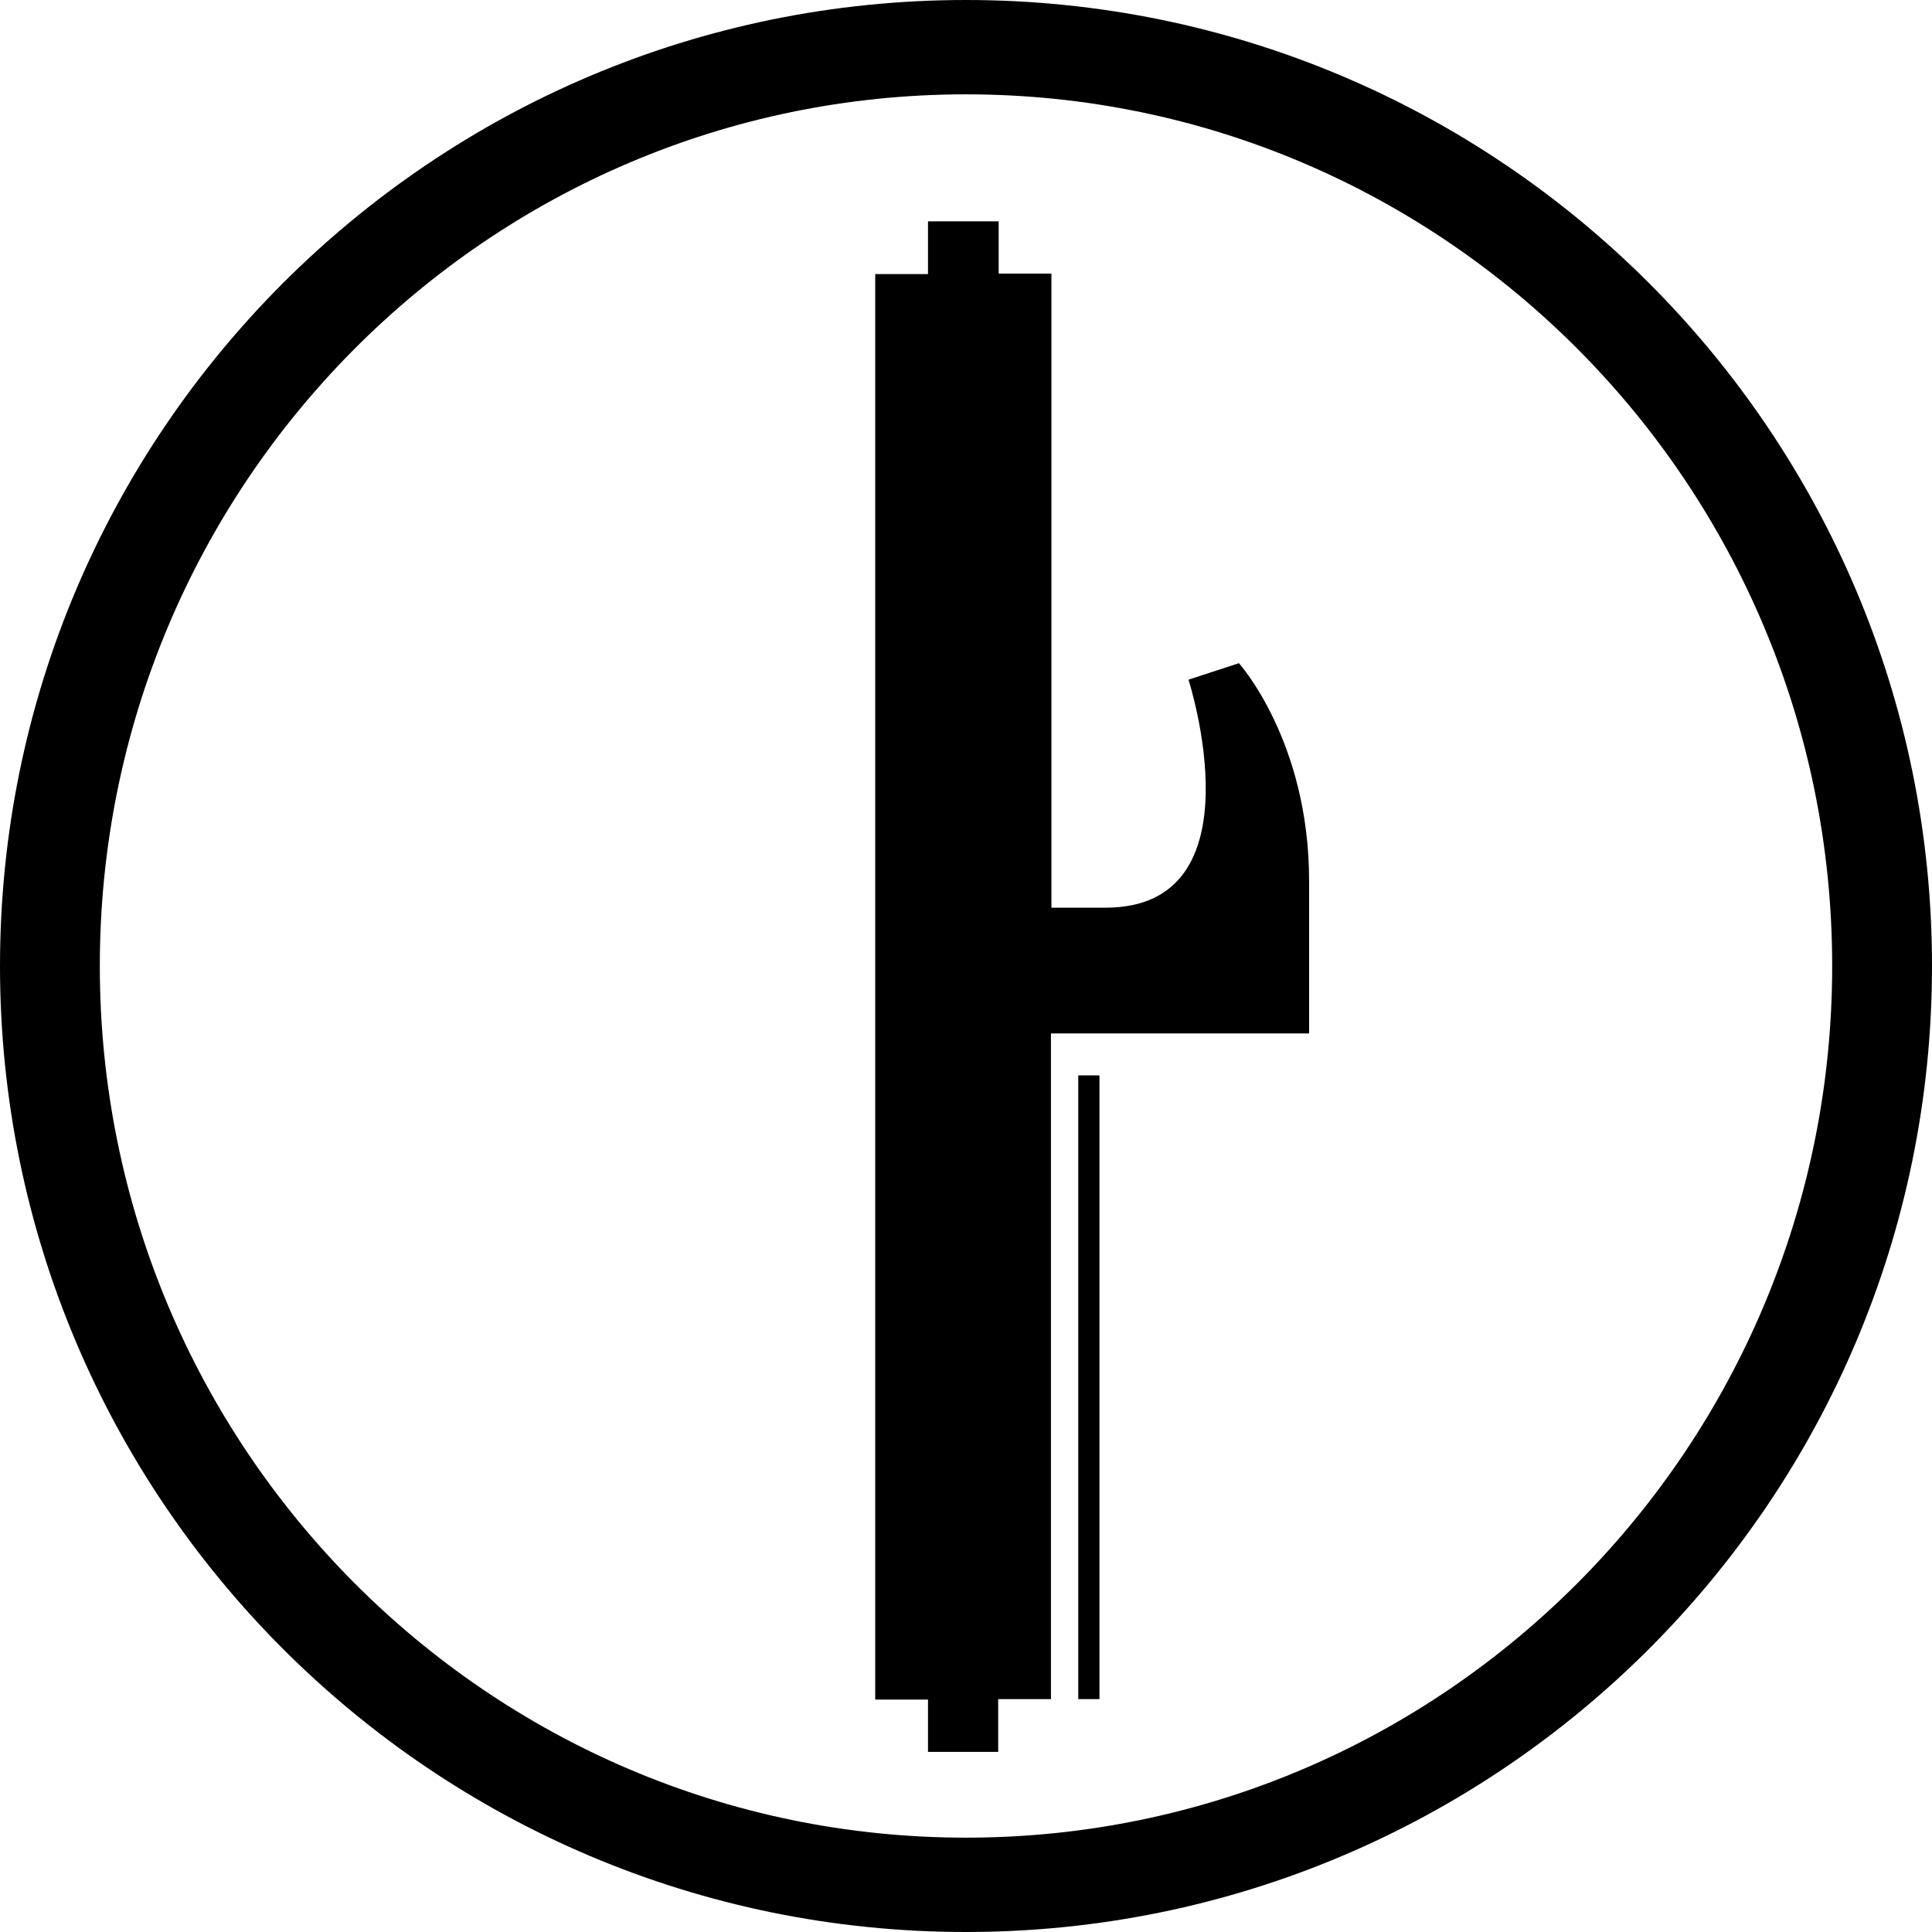 <?xml version="1.0" encoding="utf-8"?>
<!-- Generator: Adobe Illustrator 21.0.2, SVG Export Plug-In . SVG Version: 6.00 Build 0)  -->
<svg version="1.1"
	 id="svg2" inkscape:output_extension="org.inkscape.output.svg.inkscape" inkscape:version="0.46dev+devel" sodipodi:docbase="C:\Documents and Settings\Flanker\Desktop" sodipodi:docname="Italy-Royal-Airforce.svg" sodipodi:version="0.32" xmlns:cc="http://creativecommons.org/ns#" xmlns:dc="http://purl.org/dc/elements/1.1/" xmlns:inkscape="http://www.inkscape.org/namespaces/inkscape" xmlns:rdf="http://www.w3.org/1999/02/22-rdf-syntax-ns#" xmlns:sodipodi="http://sodipodi.sourceforge.net/DTD/sodipodi-0.dtd" xmlns:svg="http://www.w3.org/2000/svg"
	 xmlns="http://www.w3.org/2000/svg" xmlns:xlink="http://www.w3.org/1999/xlink" x="0px" y="0px" viewBox="0 0 600 600"
	 style="enable-background:new 0 0 600 600;" xml:space="preserve">
<sodipodi:namedview  bordercolor="#666666" borderopacity="1.0" gridtolerance="10.0" guidetolerance="10.0" id="base" inkscape:current-layer="svg2" inkscape:cx="233.15815" inkscape:cy="93.272163" inkscape:pageopacity="0.0" inkscape:pageshadow="2" inkscape:showpageshadow="false" inkscape:window-height="1003" inkscape:window-width="1280" inkscape:window-x="0" inkscape:window-y="0" inkscape:zoom="0.44833333" objecttolerance="10.0" pagecolor="#ffffff" showgrid="false">
	</sodipodi:namedview>
<path id="path1873" d="M300,0C134.4,0,0,134.4,0,300s134.4,300,300,300s300-134.4,300-300S465.6,0,300,0z M300,29.3
	c148.5,0,269,121.3,269,270.7S448.5,570.7,300,570.7S31,449.4,31,300S151.5,29.3,300,29.3z"/>
<g id="g2804" transform="matrix(1.463,0,0,1.463,75.184,-30.9)">
	<path id="path2806" d="M145.6,68.1v11.2h-11.2v302.6h11.2V393h14.9v-11.2h11.2V240.5h54.8v-32.4c0-29.7-14.9-46.2-14.9-46.2
		l-10.7,3.5c0,0,15.6,48.4-17.6,48.4h-11.5V79.2h-11.2V68.1H145.6z"/>
	<rect id="rect2808" x="177.5" y="249.4" width="4.5" height="132.4"/>
</g>
</svg>
